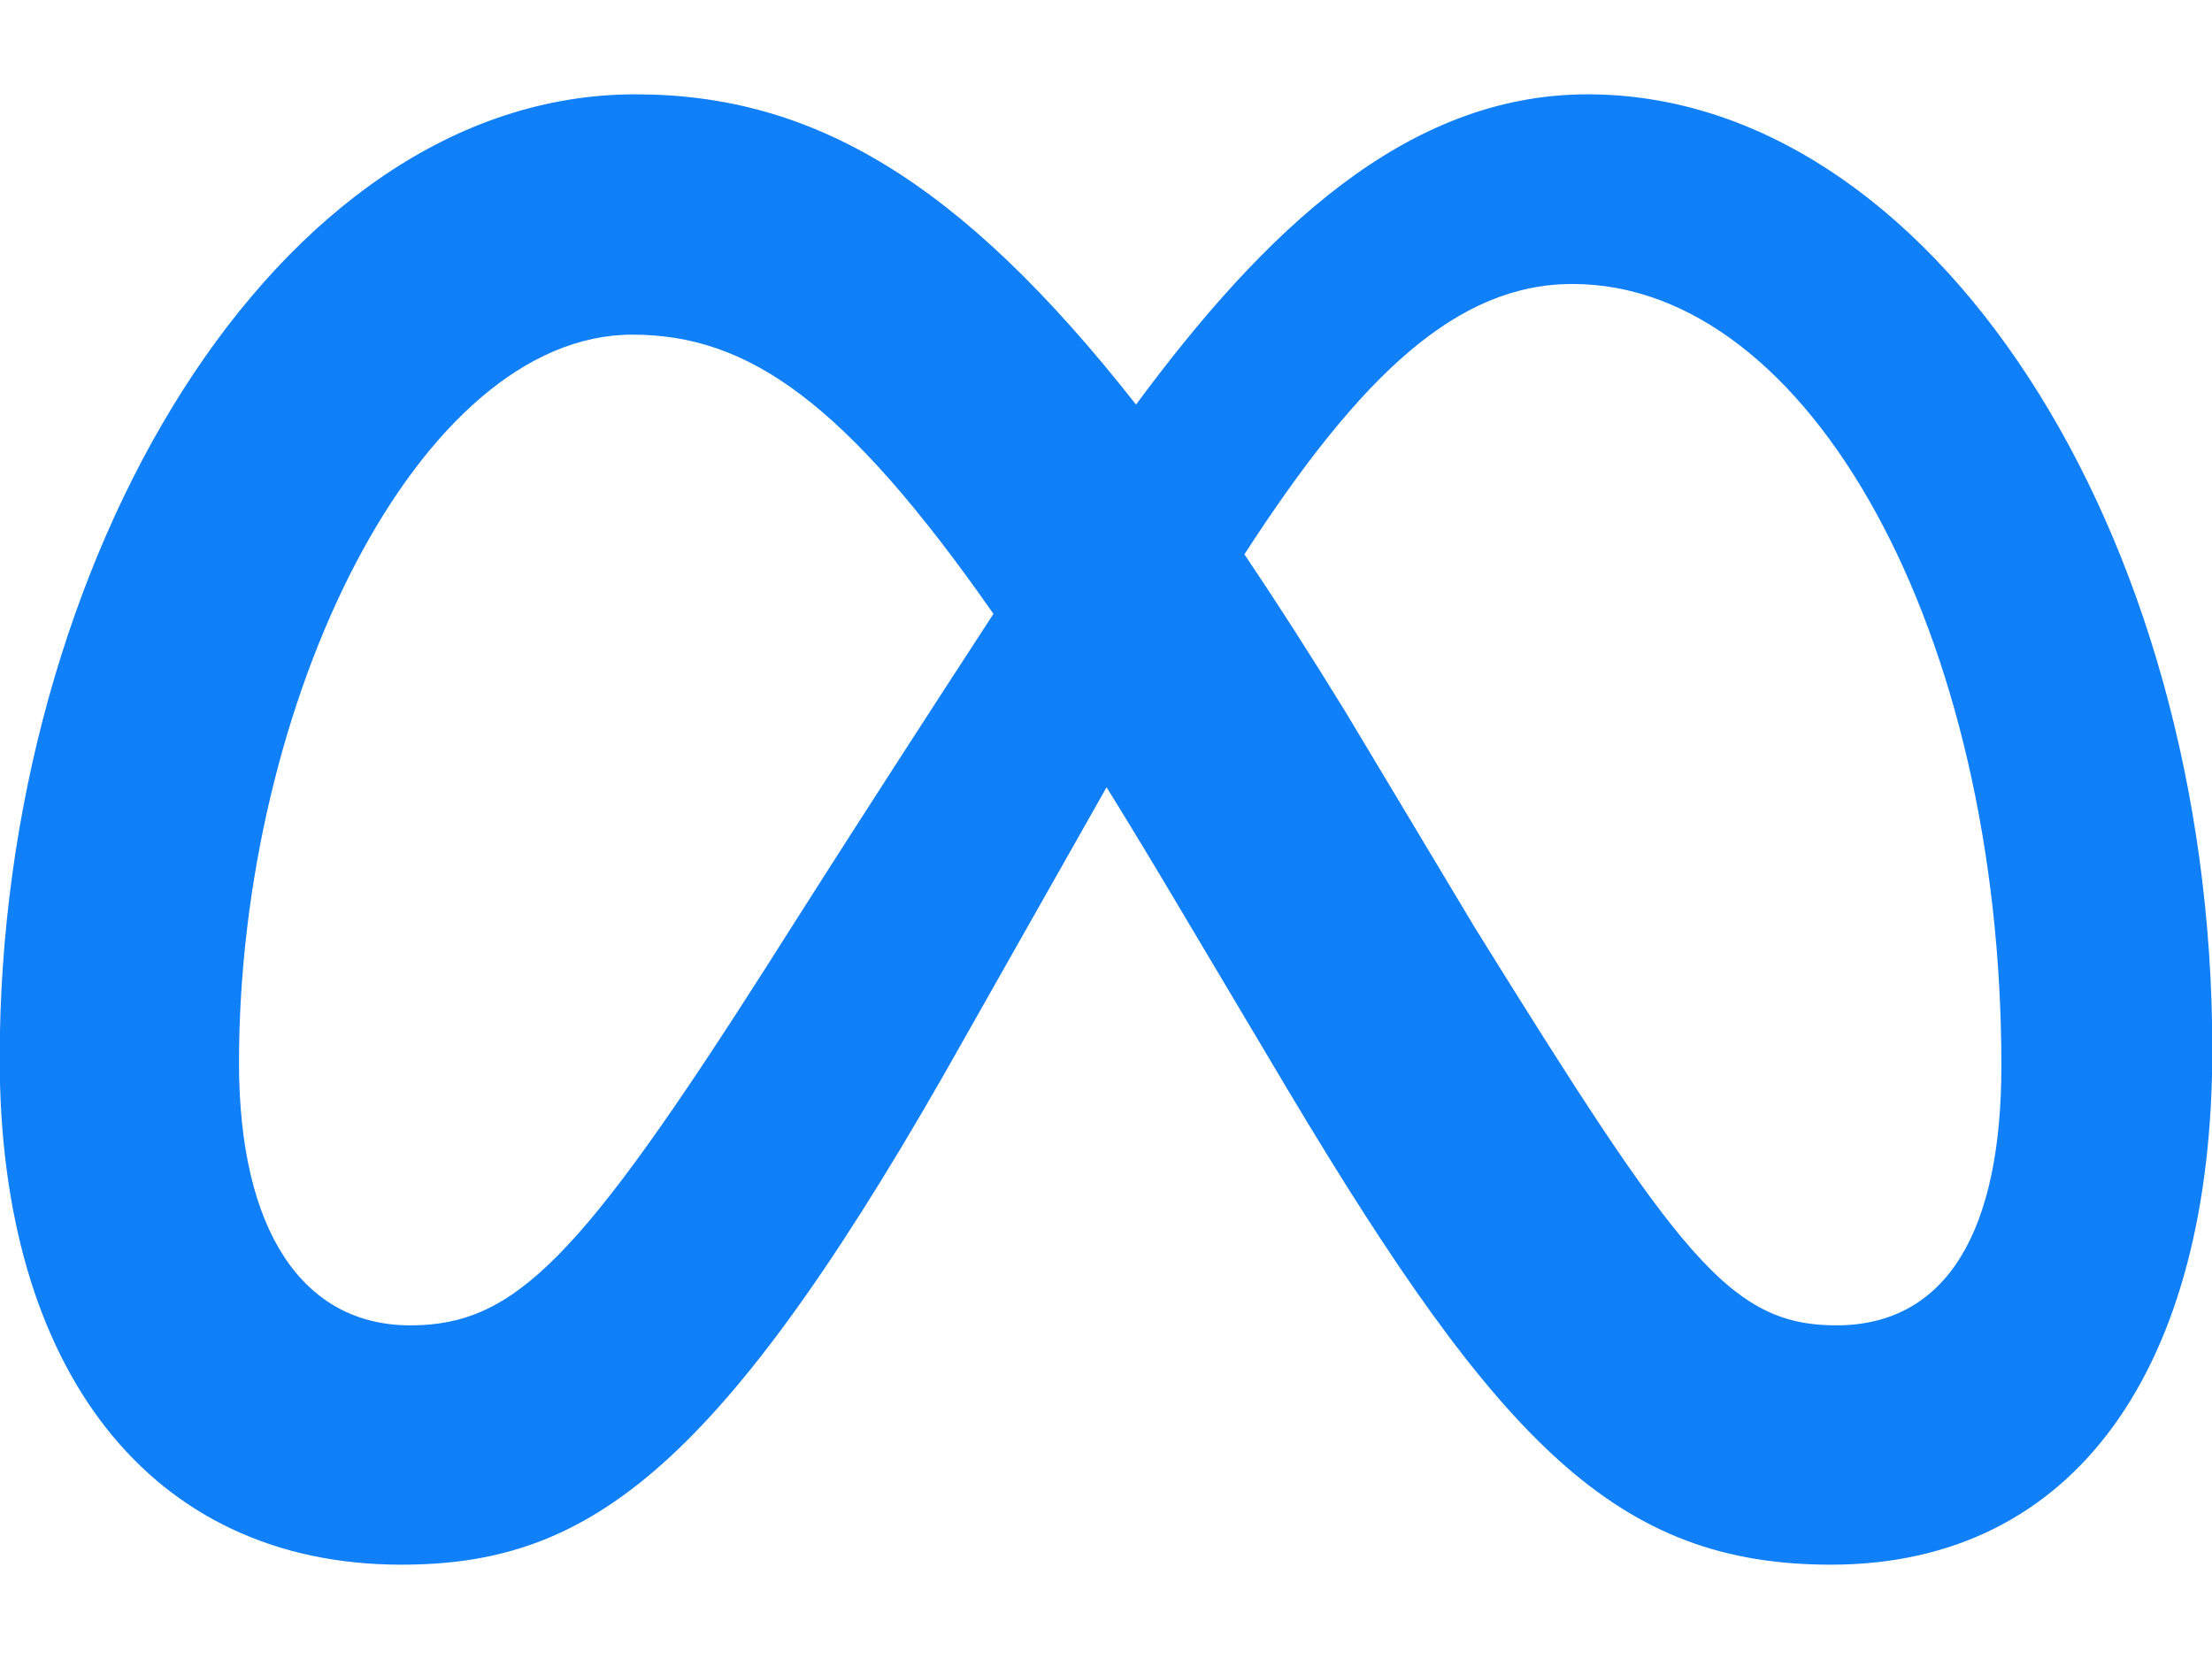 <svg width="32" height="24" viewBox="0 0 42 28" fill="none" xmlns="http://www.w3.org/2000/svg">
<path d="M21.57 5.932C18.22 1.666 15.419 0.041 12.066 0.041C5.231 0.041 -0.006 8.936 -0.006 18.351C-0.006 24.243 2.844 27.959 7.619 27.959C11.055 27.959 13.526 26.339 17.919 18.66C17.919 18.66 19.751 15.425 21.011 13.198C21.452 13.91 21.916 14.677 22.405 15.502L24.466 18.967C28.479 25.683 30.715 27.959 34.766 27.959C39.417 27.959 42.006 24.192 42.006 18.178C42.006 8.32 36.651 0.041 30.145 0.041C26.701 0.041 24.008 2.636 21.57 5.932ZM28.012 15.877L25.549 11.769C24.883 10.685 24.244 9.689 23.628 8.775C25.847 5.349 27.679 3.642 29.857 3.642C34.381 3.642 38.001 10.303 38.001 18.486C38.001 21.605 36.979 23.415 34.863 23.415C32.834 23.415 31.865 22.075 28.012 15.877ZM4.538 18.428C4.538 11.593 7.946 4.604 12.008 4.604C14.208 4.604 16.047 5.875 18.863 9.906C16.189 14.008 14.569 16.58 14.569 16.58C11.007 22.163 9.775 23.415 7.792 23.415C5.751 23.415 4.538 21.623 4.538 18.428Z" fill="#1080F8"/>
</svg>
